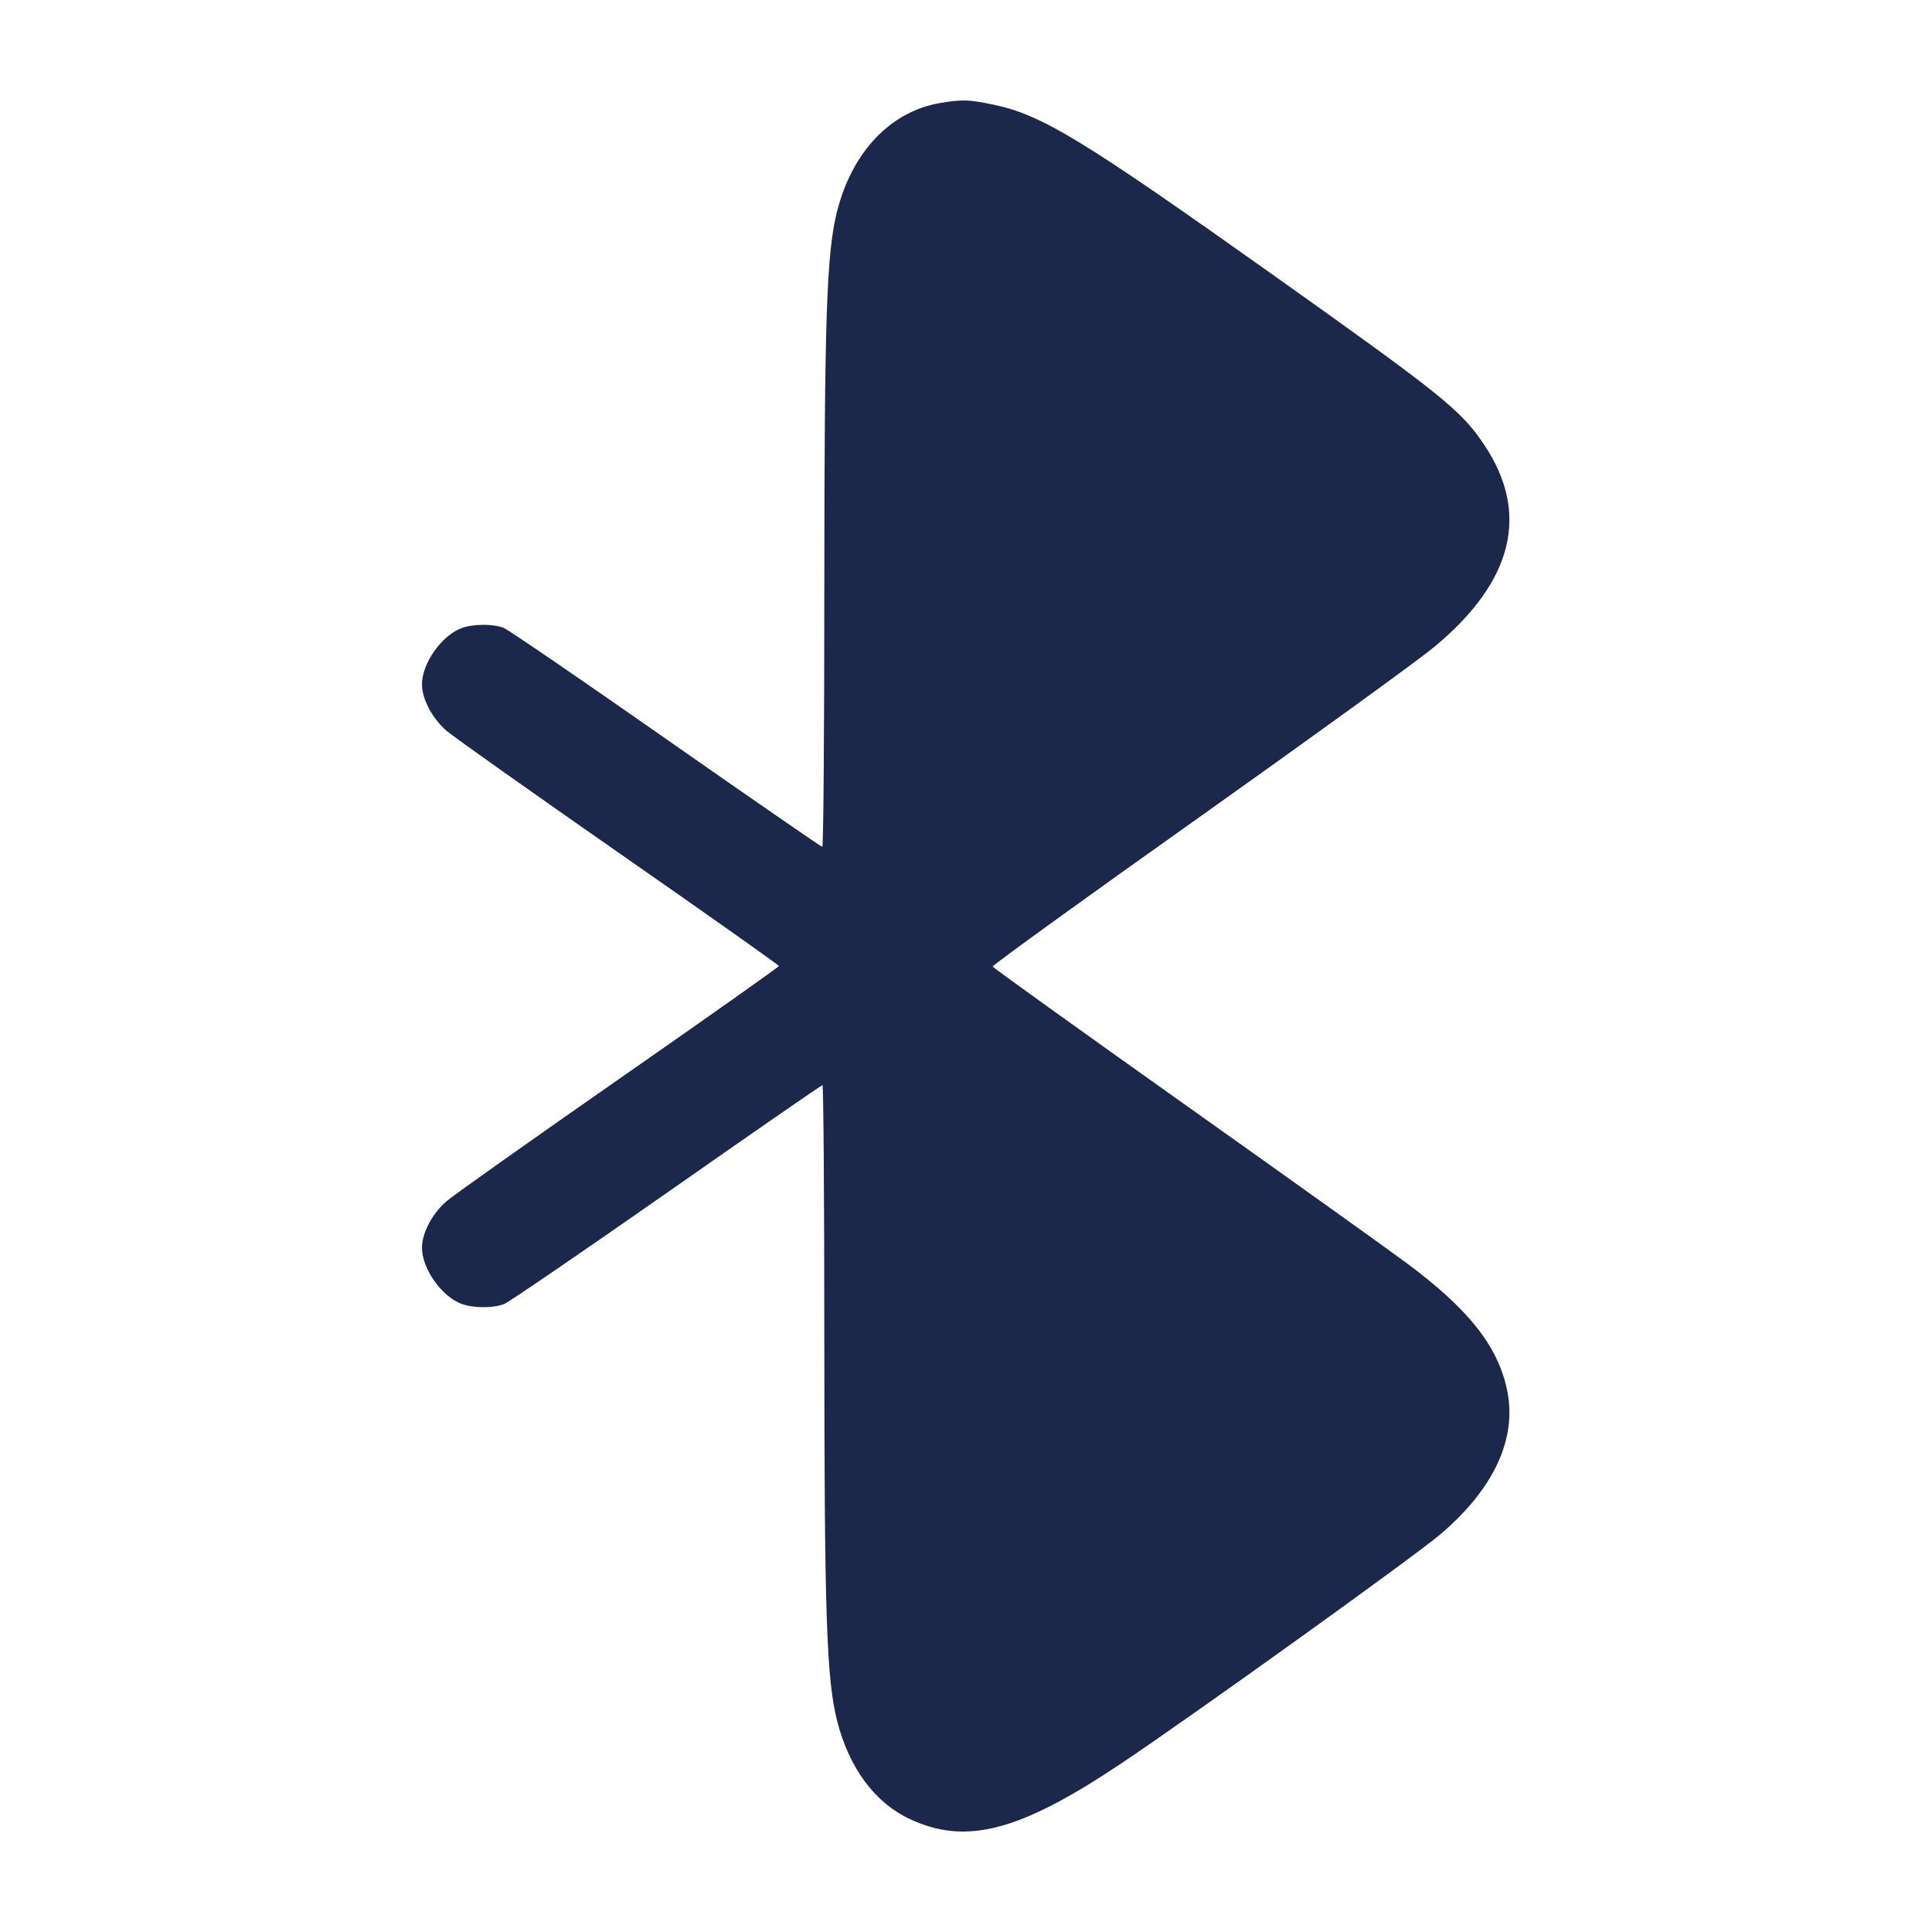 <svg width="24" height="24" viewBox="0 0 24 24" fill="none" xmlns="http://www.w3.org/2000/svg"><path d="M11.677 1.280 C 11.065 1.384,10.588 1.884,10.400 2.619 C 10.268 3.135,10.241 3.936,10.240 7.290 C 10.240 9.067,10.229 10.520,10.215 10.520 C 10.202 10.520,9.327 9.916,8.272 9.178 C 7.216 8.439,6.308 7.818,6.254 7.798 C 6.122 7.748,5.872 7.750,5.733 7.803 C 5.484 7.896,5.242 8.241,5.242 8.500 C 5.242 8.685,5.372 8.930,5.552 9.082 C 5.641 9.158,6.606 9.841,7.695 10.600 C 8.785 11.359,9.676 11.989,9.676 12.000 C 9.676 12.011,8.785 12.641,7.695 13.400 C 6.606 14.159,5.641 14.842,5.552 14.918 C 5.372 15.070,5.242 15.315,5.242 15.500 C 5.242 15.759,5.484 16.104,5.733 16.197 C 5.875 16.251,6.123 16.252,6.261 16.200 C 6.320 16.177,7.228 15.556,8.281 14.820 C 9.333 14.083,10.204 13.480,10.217 13.480 C 10.230 13.480,10.240 14.933,10.240 16.710 C 10.241 20.064,10.268 20.865,10.400 21.381 C 10.549 21.963,10.866 22.392,11.300 22.596 C 11.997 22.923,12.657 22.753,13.900 21.925 C 14.765 21.349,17.564 19.340,17.895 19.058 C 18.560 18.491,18.847 17.870,18.722 17.270 C 18.609 16.725,18.250 16.269,17.480 15.695 C 17.271 15.539,16.029 14.651,14.720 13.722 C 13.411 12.793,12.336 12.021,12.331 12.007 C 12.326 11.992,13.475 11.161,14.885 10.161 C 16.295 9.160,17.614 8.205,17.816 8.037 C 18.797 7.225,19.007 6.378,18.439 5.528 C 18.151 5.097,17.925 4.915,15.820 3.419 C 13.442 1.730,12.941 1.425,12.340 1.300 C 12.035 1.236,11.952 1.234,11.677 1.280 " fill="#1C274C" stroke="none" fill-rule="evenodd"></path></svg>